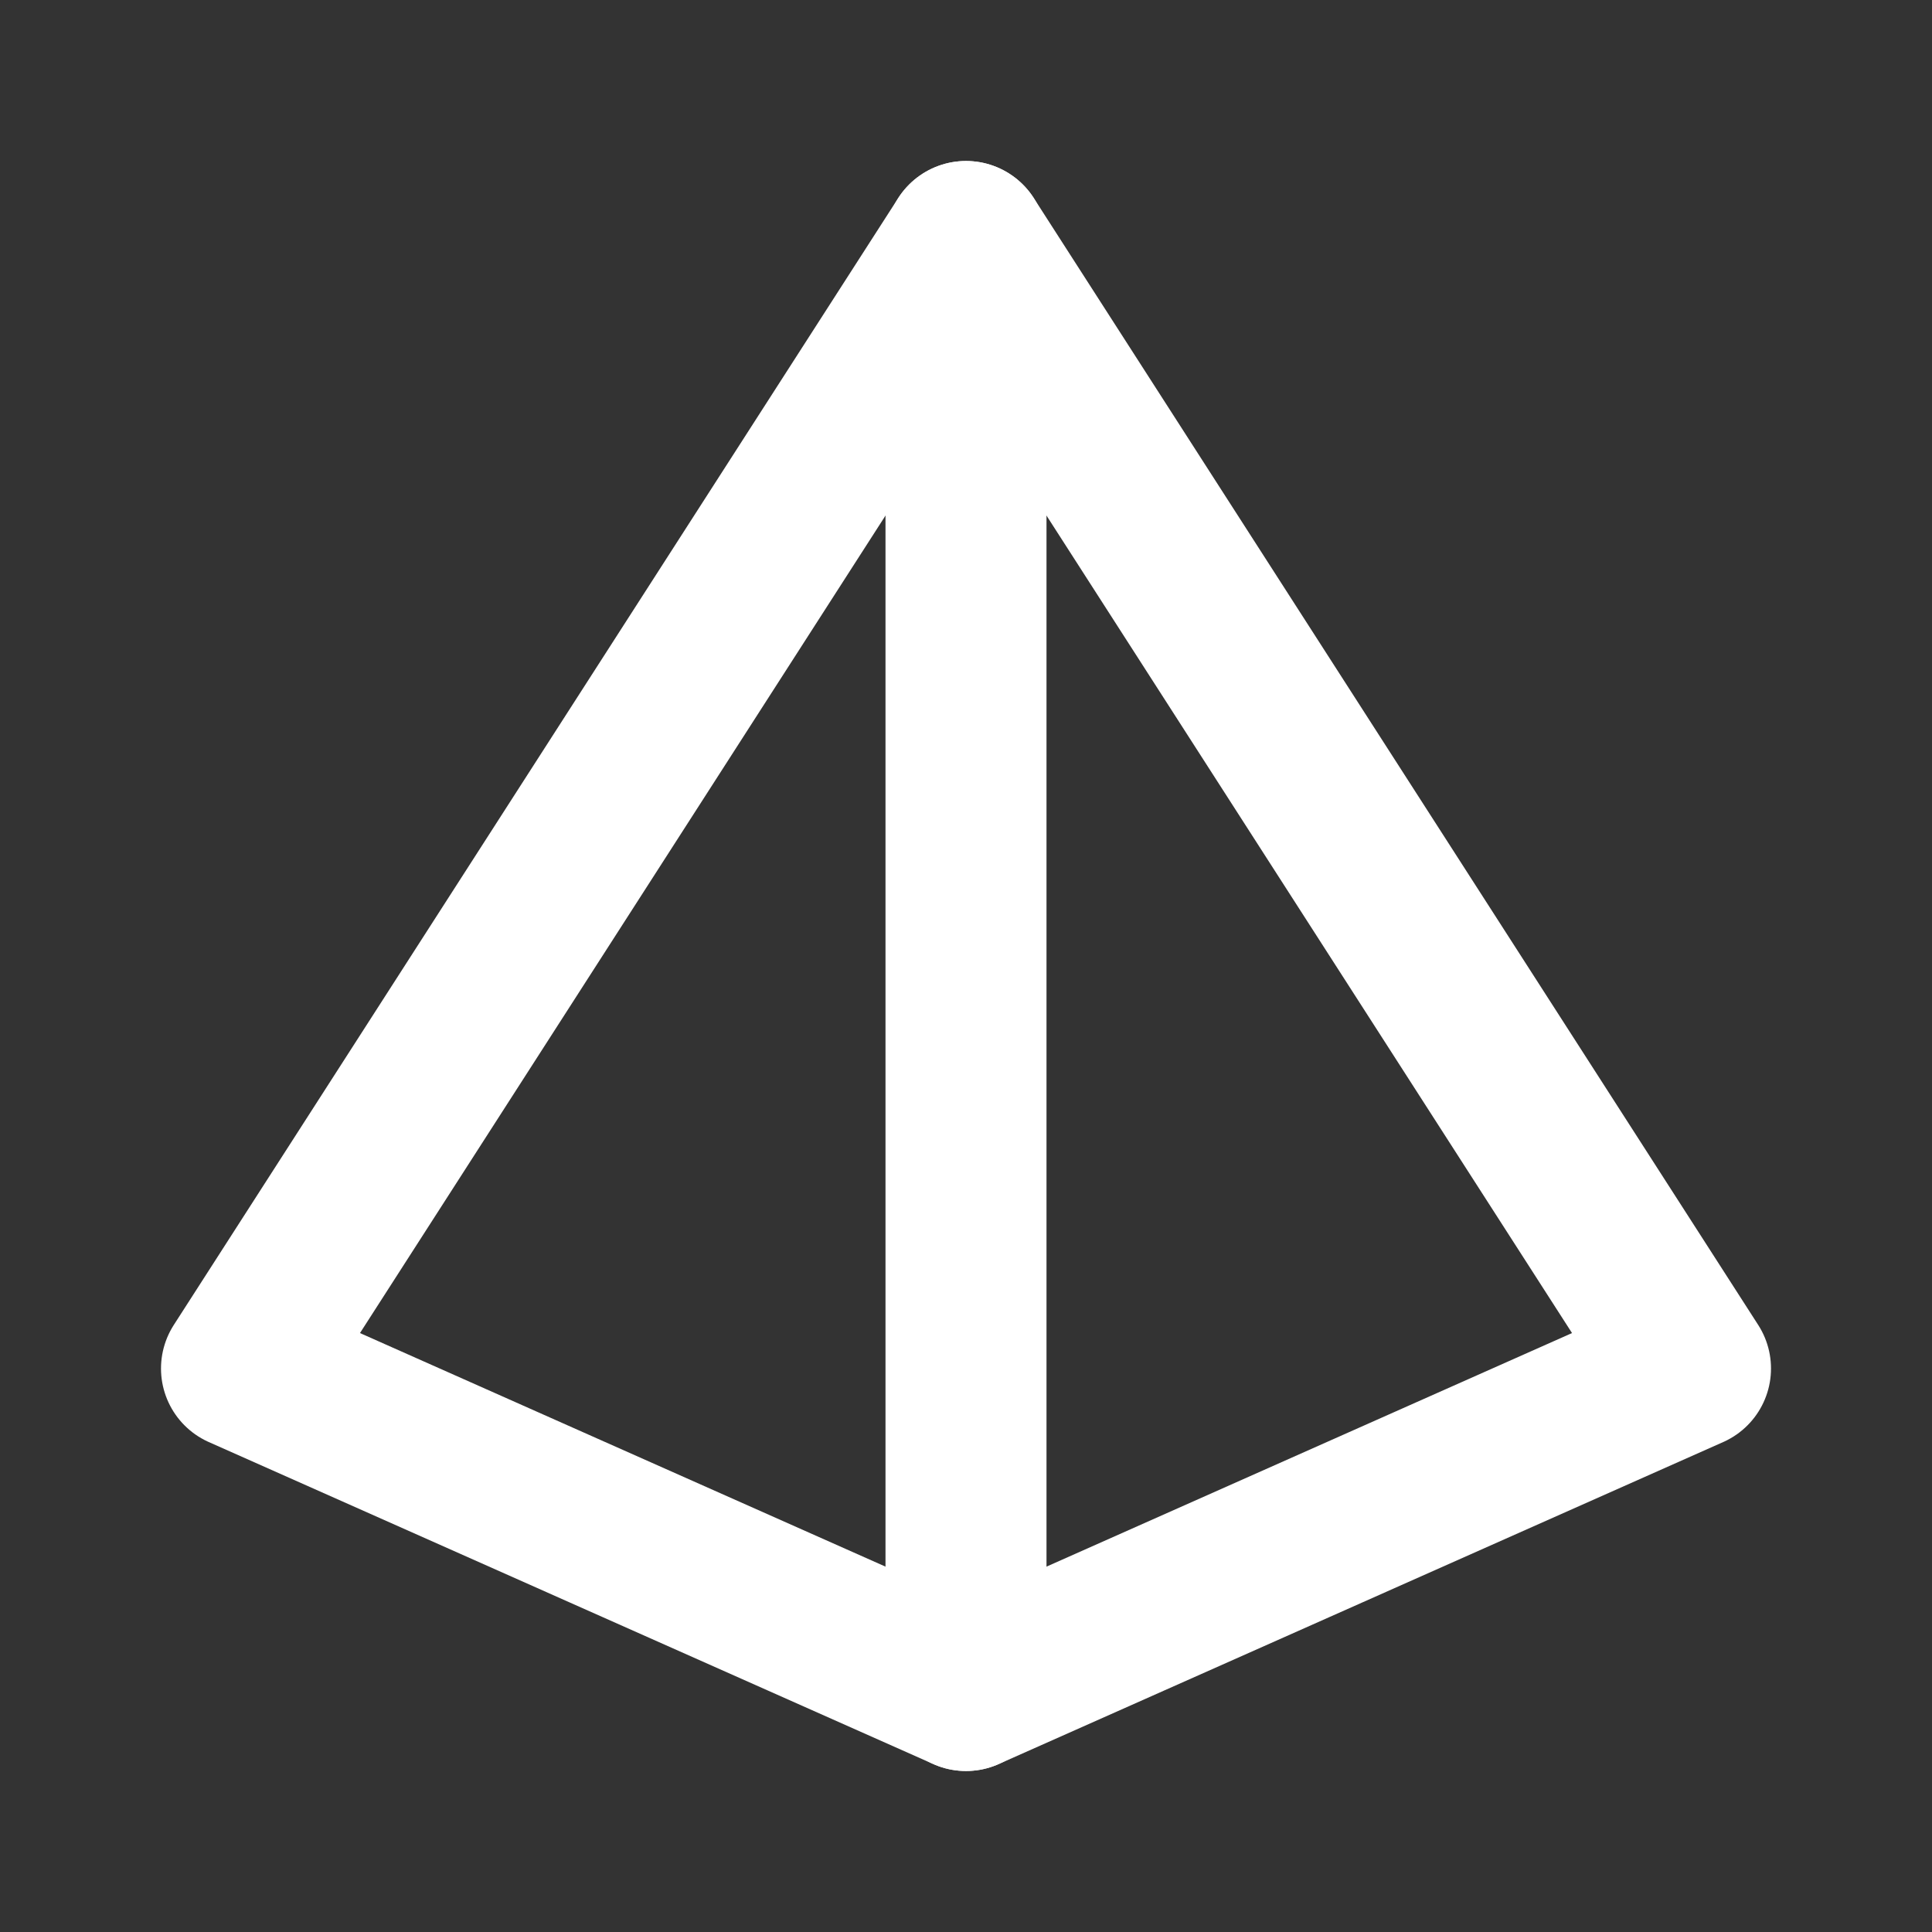 <svg xmlns="http://www.w3.org/2000/svg" width="24" height="24" viewBox="0 0 24 24"><rect x="0" y="0" width="24" height="24" fill="#333333" stroke="none"/><path d="M0,0H24V24H0Z" fill="none"/><path d="M3,17l9,4,9-4L12,3Z" fill="none" stroke="#fff" stroke-linecap="round" stroke-linejoin="round" stroke-width="2"/><path d="M12,3V21" fill="none" stroke="#fff" stroke-linecap="round" stroke-linejoin="round" stroke-width="2"/></svg>